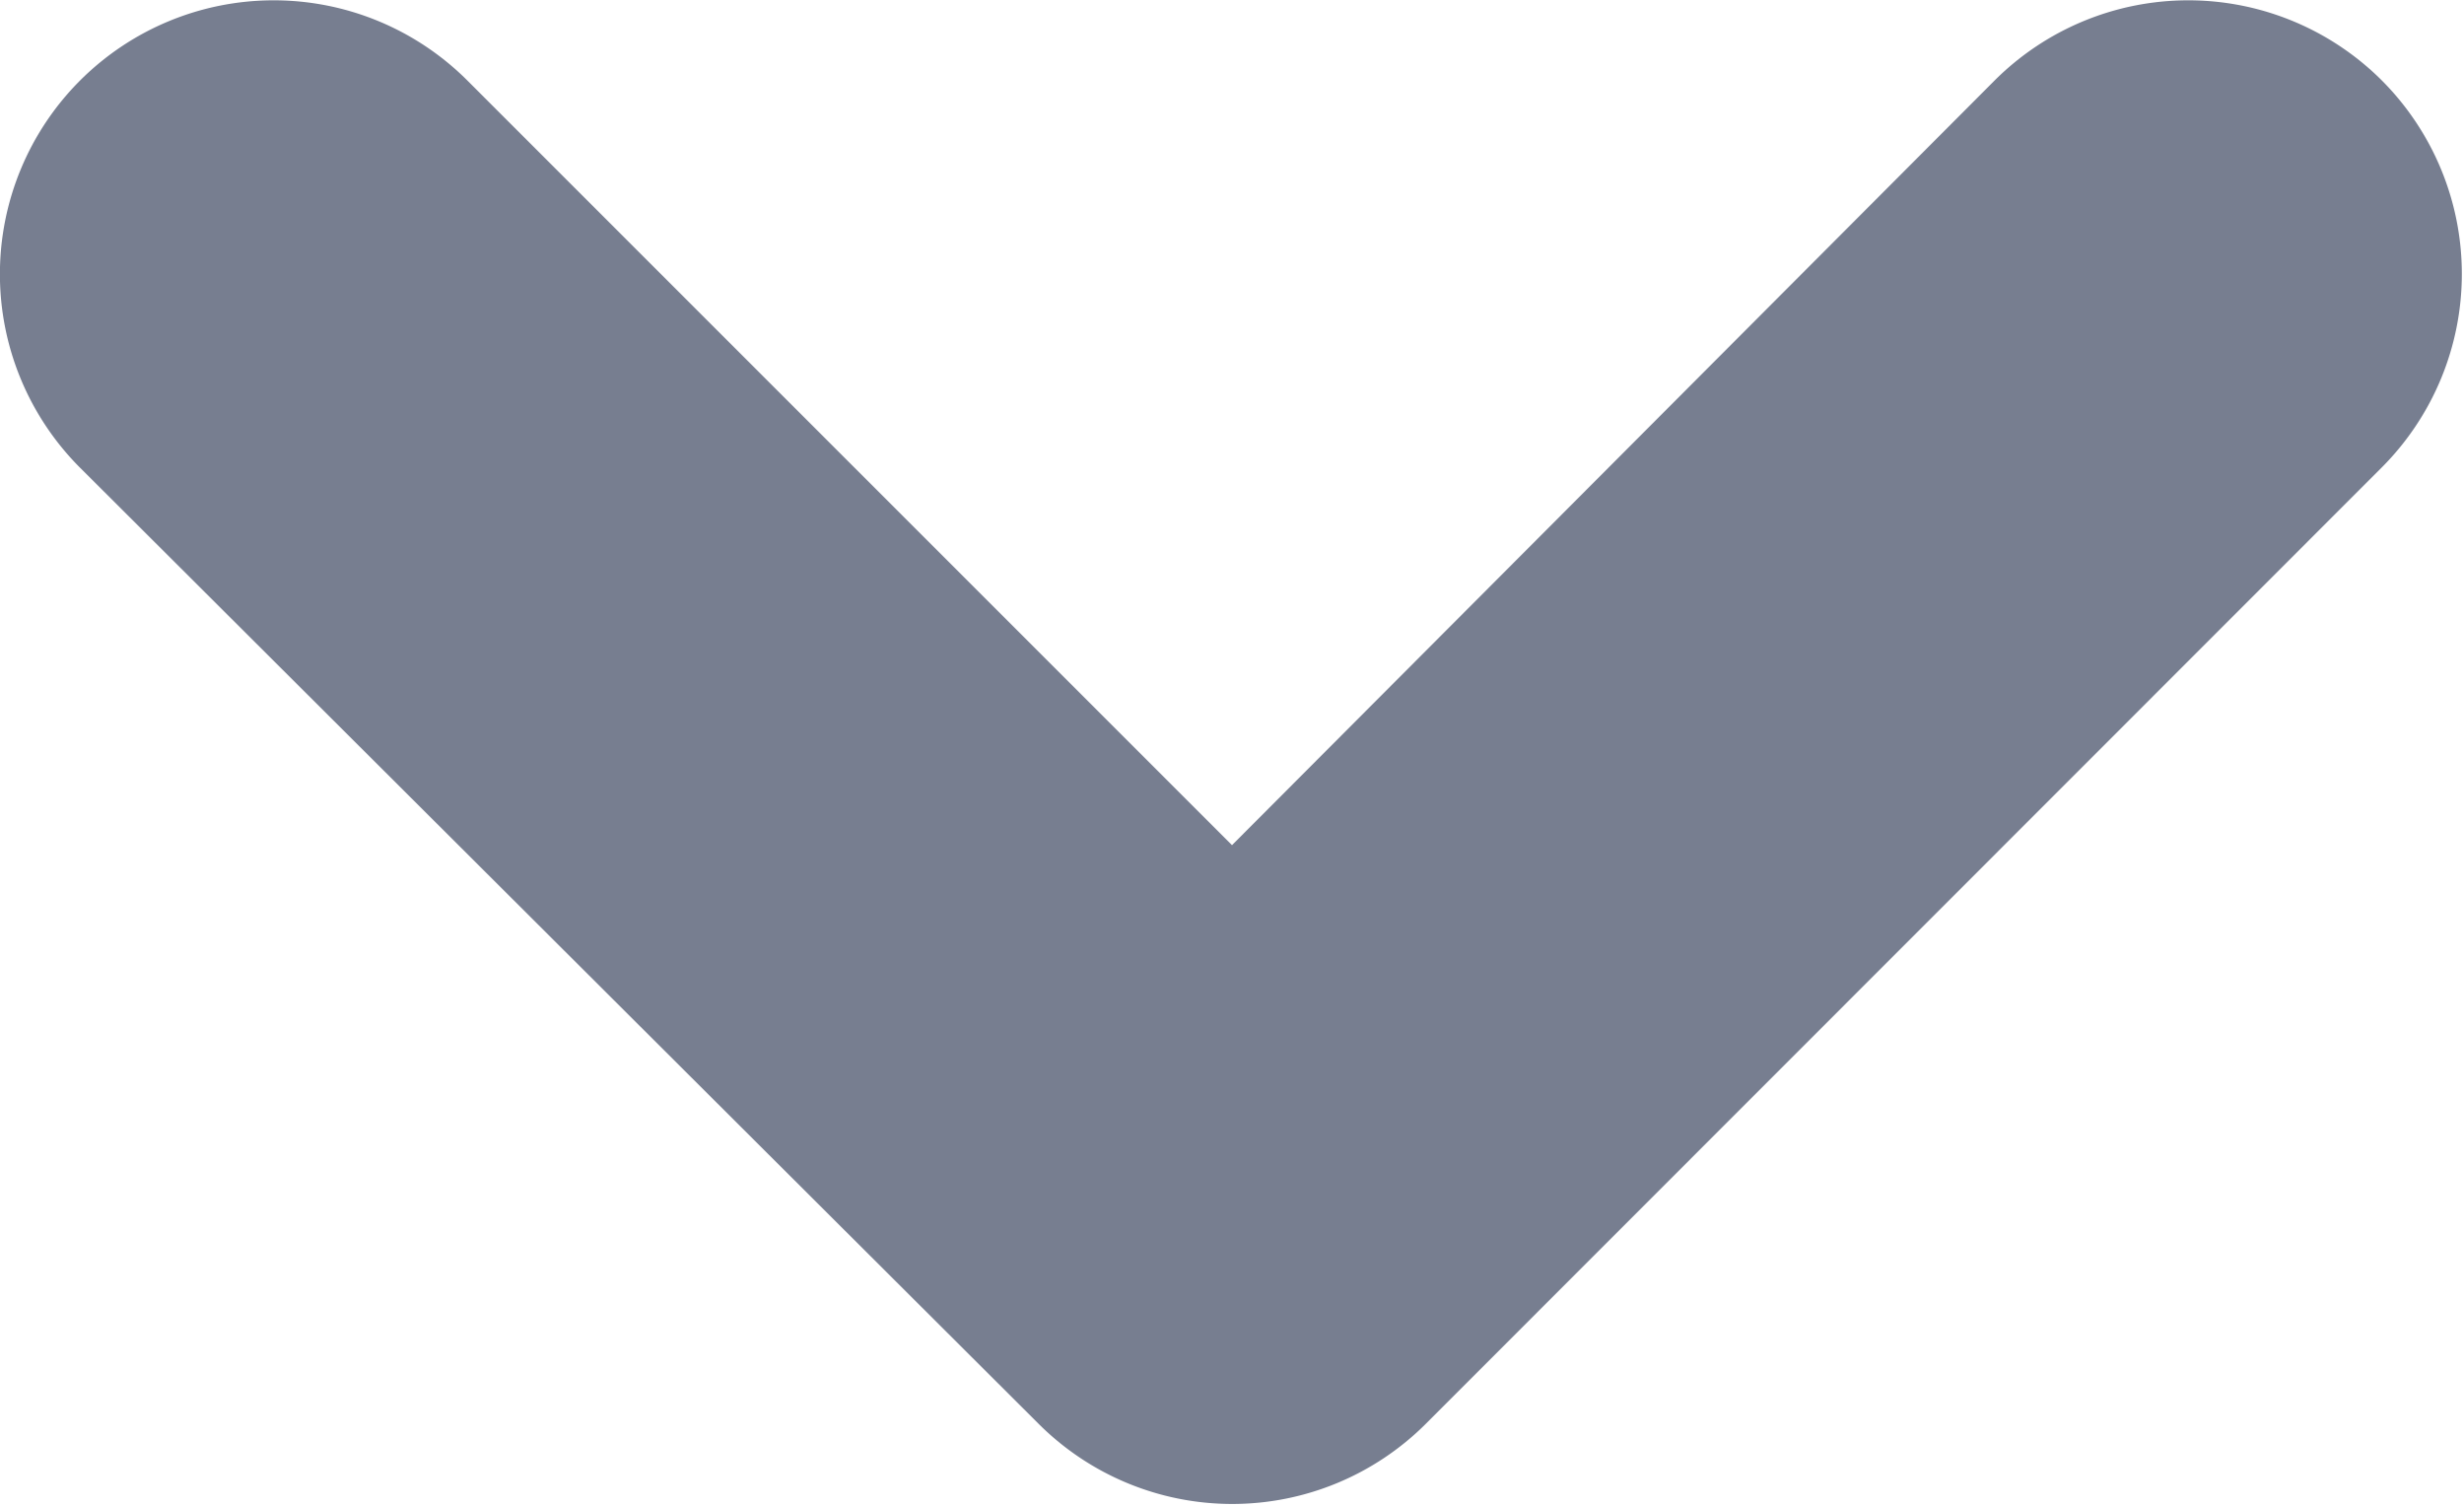 <svg xmlns="http://www.w3.org/2000/svg" width="6" height="3.667" viewBox="0 0 6 3.667">
  <g id="icons_Arrow_Down_Simple_Line" data-name="icons/Arrow Down Simple/Line" transform="translate(-5 -6.333)">
    <path id="Shape" d="M3.471-.2a.667.667,0,0,0,0-.943L1.609-3,3.471-4.862a.667.667,0,0,0,0-.943.667.667,0,0,0-.943,0L.2-3.471a.667.667,0,0,0,0,.943L2.529-.2A.667.667,0,0,0,3.471-.2Z" transform="translate(11 10) rotate(-90)" fill="#777e90"/>
  </g>
</svg>
